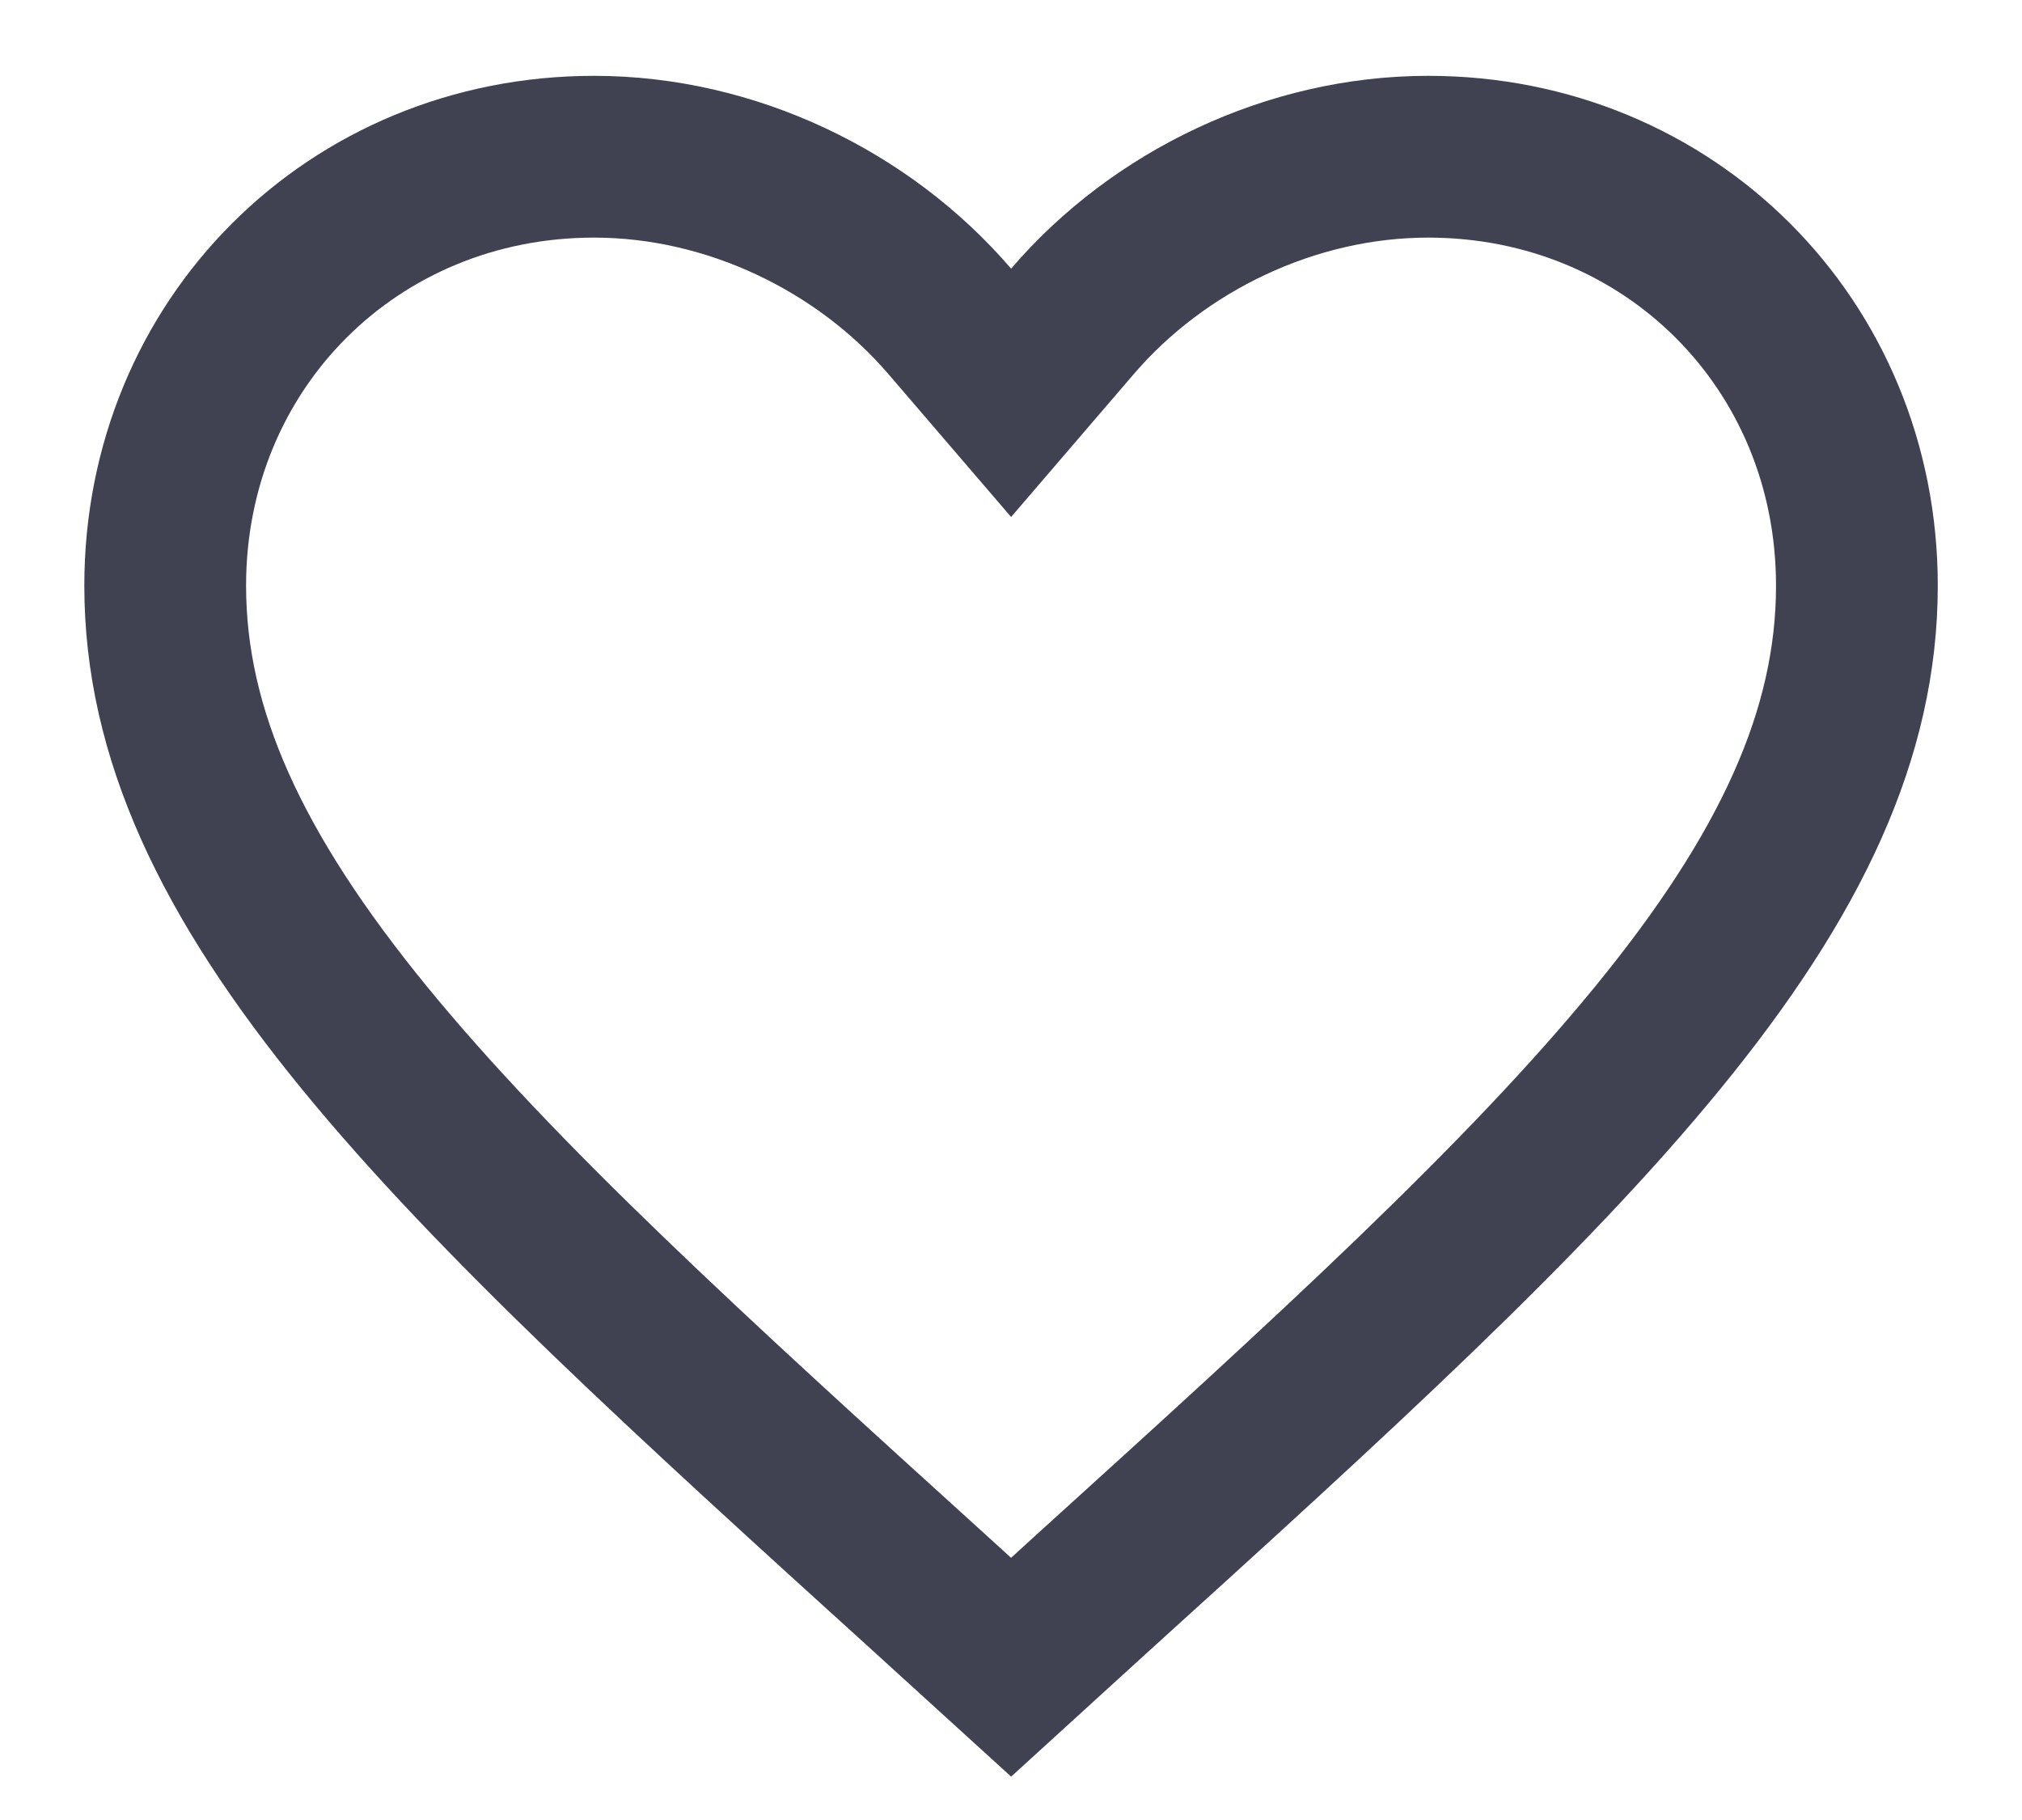 <svg width="20" height="18" viewBox="0 0 20 18" fill="none" xmlns="http://www.w3.org/2000/svg">
<path d="M9.21 15.769L9.209 15.768C6.833 13.614 4.925 11.879 3.602 10.261C2.288 8.653 1.634 7.257 1.634 5.792C1.634 3.402 3.493 1.55 5.876 1.55C7.229 1.55 8.541 2.184 9.394 3.178L10.001 3.885L10.608 3.178C11.46 2.184 12.773 1.55 14.126 1.55C16.508 1.55 18.367 3.402 18.367 5.792C18.367 7.257 17.714 8.653 16.399 10.261C15.076 11.879 13.169 13.614 10.792 15.768L10.791 15.769L10.001 16.489L9.21 15.769Z" stroke="#404251" stroke-width="1.6"/>
</svg>
